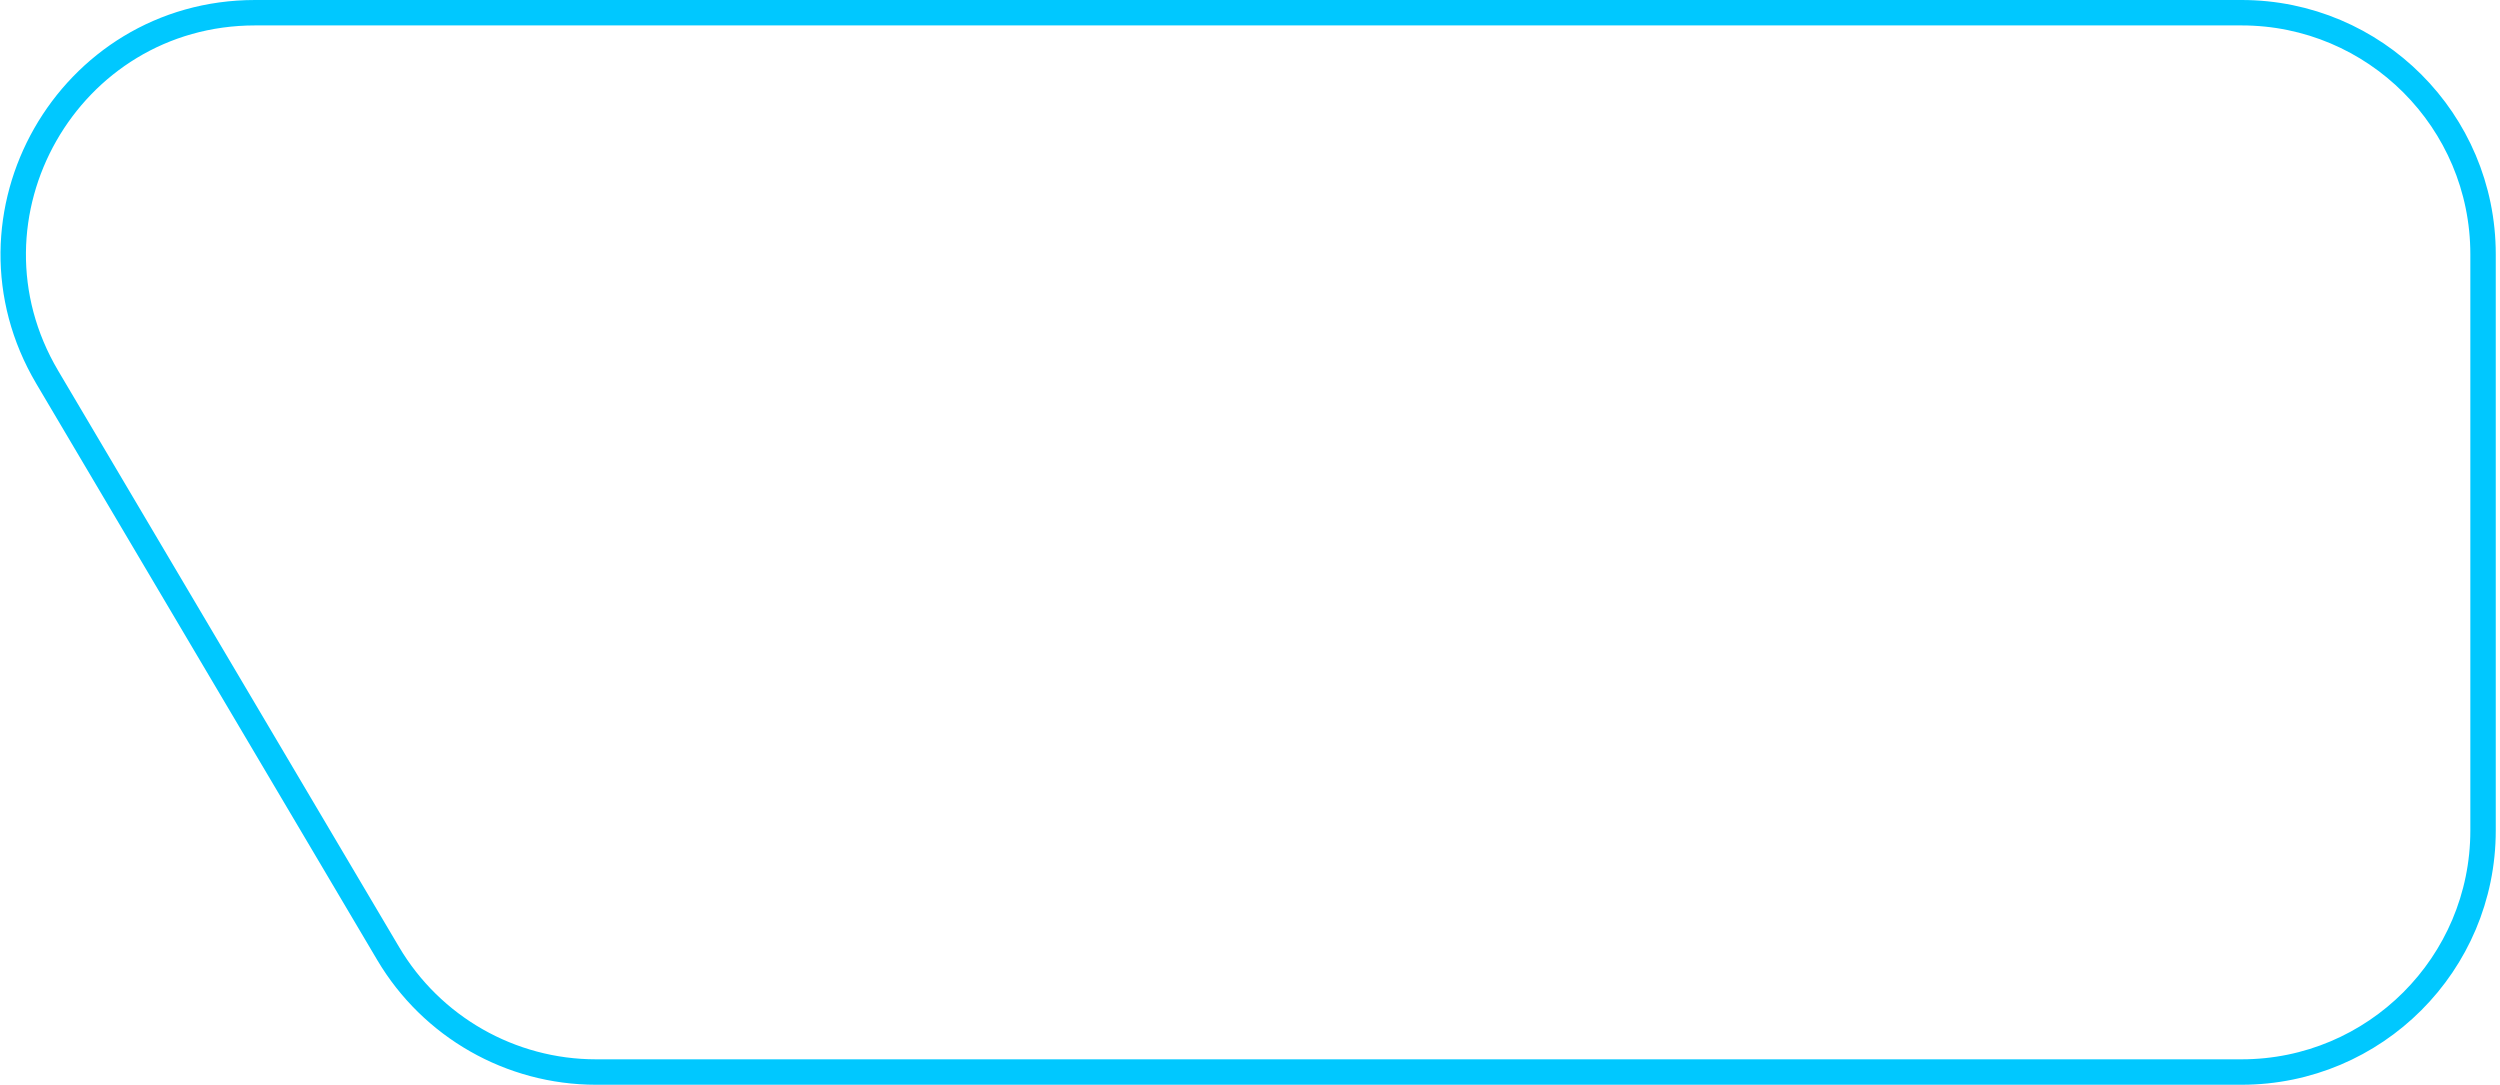<svg width="295" height="128" viewBox="0 0 295 128" fill="none" xmlns="http://www.w3.org/2000/svg">
<path d="M30.104 1.5H264.5C280.24 1.5 293 14.26 293 30V98C293 113.74 280.24 126.5 264.5 126.5H70.33C60.256 126.5 50.93 121.181 45.801 112.511L5.574 44.511C-5.665 25.512 8.03 1.5 30.104 1.5Z" stroke="#00C8FF" stroke-width="3"/>
</svg>
